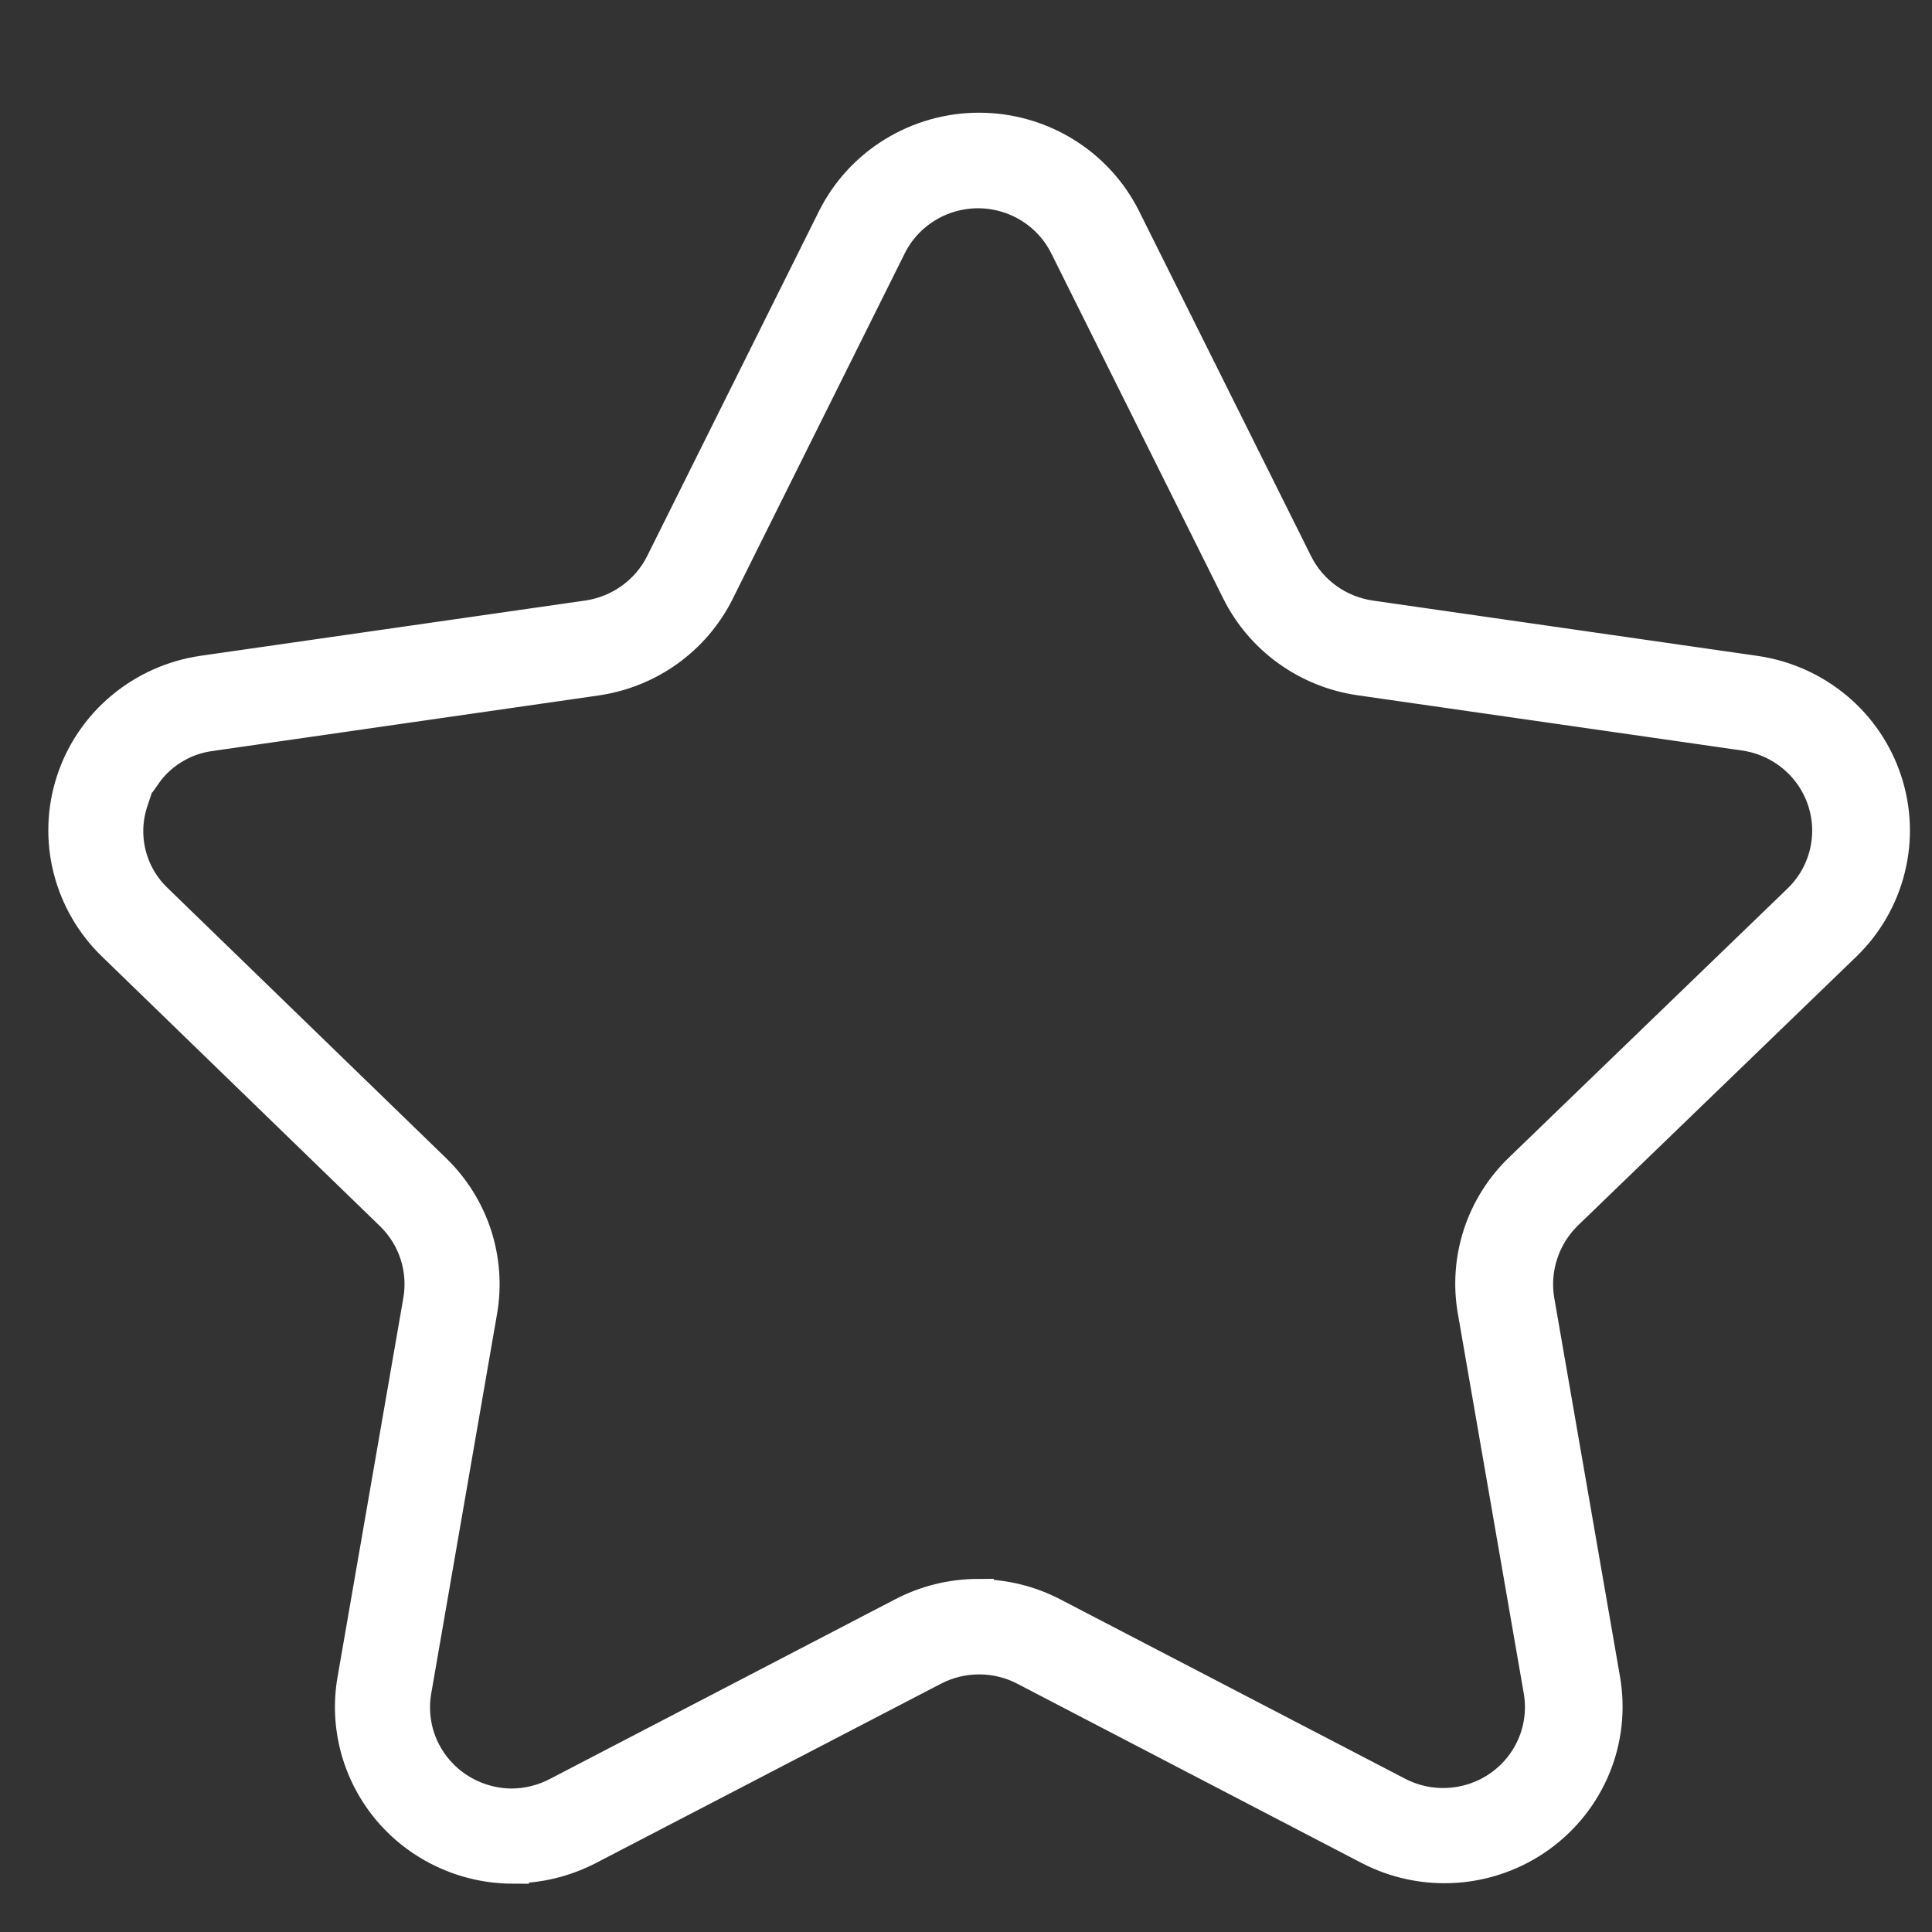 <svg width="30" height="30" viewBox="0 0 30 30" fill="none" xmlns="http://www.w3.org/2000/svg">
<rect x="0" y="0" width="30" height="30" fill="#333333" stroke="none"/>
<path d="M7.964 29C7.598 28.999 7.236 28.92 6.904 28.766C6.572 28.613 6.278 28.39 6.042 28.113C5.807 27.835 5.635 27.51 5.539 27.16C5.443 26.811 5.425 26.444 5.487 26.087L6.51 20.193C6.551 19.952 6.533 19.705 6.457 19.472C6.381 19.24 6.249 19.029 6.072 18.858L1.761 14.677C1.425 14.353 1.187 13.942 1.074 13.491C0.961 13.04 0.978 12.567 1.123 12.125C1.267 11.683 1.534 11.29 1.893 10.991C2.252 10.691 2.688 10.497 3.153 10.43L9.127 9.572C9.37 9.536 9.601 9.443 9.801 9.299C10 9.156 10.161 8.968 10.271 8.75L12.943 3.386C13.152 2.97 13.474 2.619 13.874 2.375C14.273 2.13 14.733 2 15.203 2C15.672 2 16.133 2.13 16.532 2.375C16.931 2.619 17.253 2.97 17.462 3.386L20.135 8.748C20.244 8.967 20.406 9.157 20.605 9.3C20.805 9.444 21.037 9.537 21.281 9.573L27.255 10.432C27.72 10.499 28.155 10.693 28.514 10.992C28.873 11.291 29.139 11.684 29.284 12.126C29.429 12.567 29.447 13.04 29.334 13.491C29.222 13.942 28.985 14.353 28.649 14.677L24.323 18.855C24.149 19.026 24.019 19.236 23.943 19.467C23.867 19.699 23.847 19.944 23.886 20.184L24.91 26.083C24.988 26.541 24.937 27.011 24.76 27.441C24.583 27.871 24.288 28.243 23.909 28.516C23.53 28.789 23.081 28.952 22.614 28.986C22.146 29.02 21.678 28.924 21.263 28.709L15.912 25.923C15.694 25.809 15.451 25.75 15.204 25.75C14.957 25.75 14.714 25.809 14.496 25.923L9.139 28.707C8.776 28.895 8.373 28.994 7.964 28.995V29ZM15.181 24.771C15.589 24.771 15.991 24.87 16.352 25.058L21.702 27.841C21.953 27.972 22.236 28.031 22.52 28.01C22.803 27.99 23.075 27.891 23.304 27.726C23.534 27.56 23.712 27.334 23.818 27.074C23.925 26.813 23.955 26.528 23.907 26.251L22.884 20.356C22.814 19.958 22.844 19.55 22.969 19.166C23.095 18.782 23.313 18.434 23.605 18.153L27.931 13.976C28.134 13.78 28.277 13.532 28.345 13.259C28.413 12.986 28.403 12.7 28.315 12.433C28.228 12.166 28.067 11.929 27.85 11.747C27.634 11.566 27.37 11.448 27.09 11.407L21.118 10.549C20.713 10.491 20.33 10.337 19.999 10.099C19.669 9.862 19.401 9.548 19.22 9.186L16.549 3.825C16.424 3.573 16.23 3.36 15.989 3.212C15.748 3.063 15.47 2.984 15.187 2.984C14.903 2.984 14.625 3.063 14.384 3.212C14.143 3.36 13.949 3.573 13.824 3.825L11.152 9.191C10.971 9.553 10.704 9.866 10.374 10.103C10.044 10.34 9.66 10.494 9.257 10.552L3.28 11.412C3.074 11.438 2.875 11.506 2.698 11.614C2.52 11.721 2.368 11.864 2.25 12.034L2.189 12.024L2.053 12.435C1.962 12.702 1.95 12.99 2.019 13.264C2.088 13.539 2.235 13.787 2.442 13.981L6.75 18.16C7.042 18.442 7.26 18.79 7.386 19.174C7.511 19.559 7.541 19.967 7.471 20.365L6.449 26.259C6.412 26.475 6.423 26.696 6.48 26.907C6.538 27.119 6.642 27.315 6.784 27.482C6.926 27.65 7.103 27.785 7.303 27.878C7.503 27.971 7.721 28.021 7.942 28.022C8.19 28.021 8.434 27.961 8.653 27.846L14.005 25.061C14.367 24.87 14.77 24.769 15.181 24.767V24.771Z" fill="white" stroke="white" stroke-width="0.5"/>
</svg>
